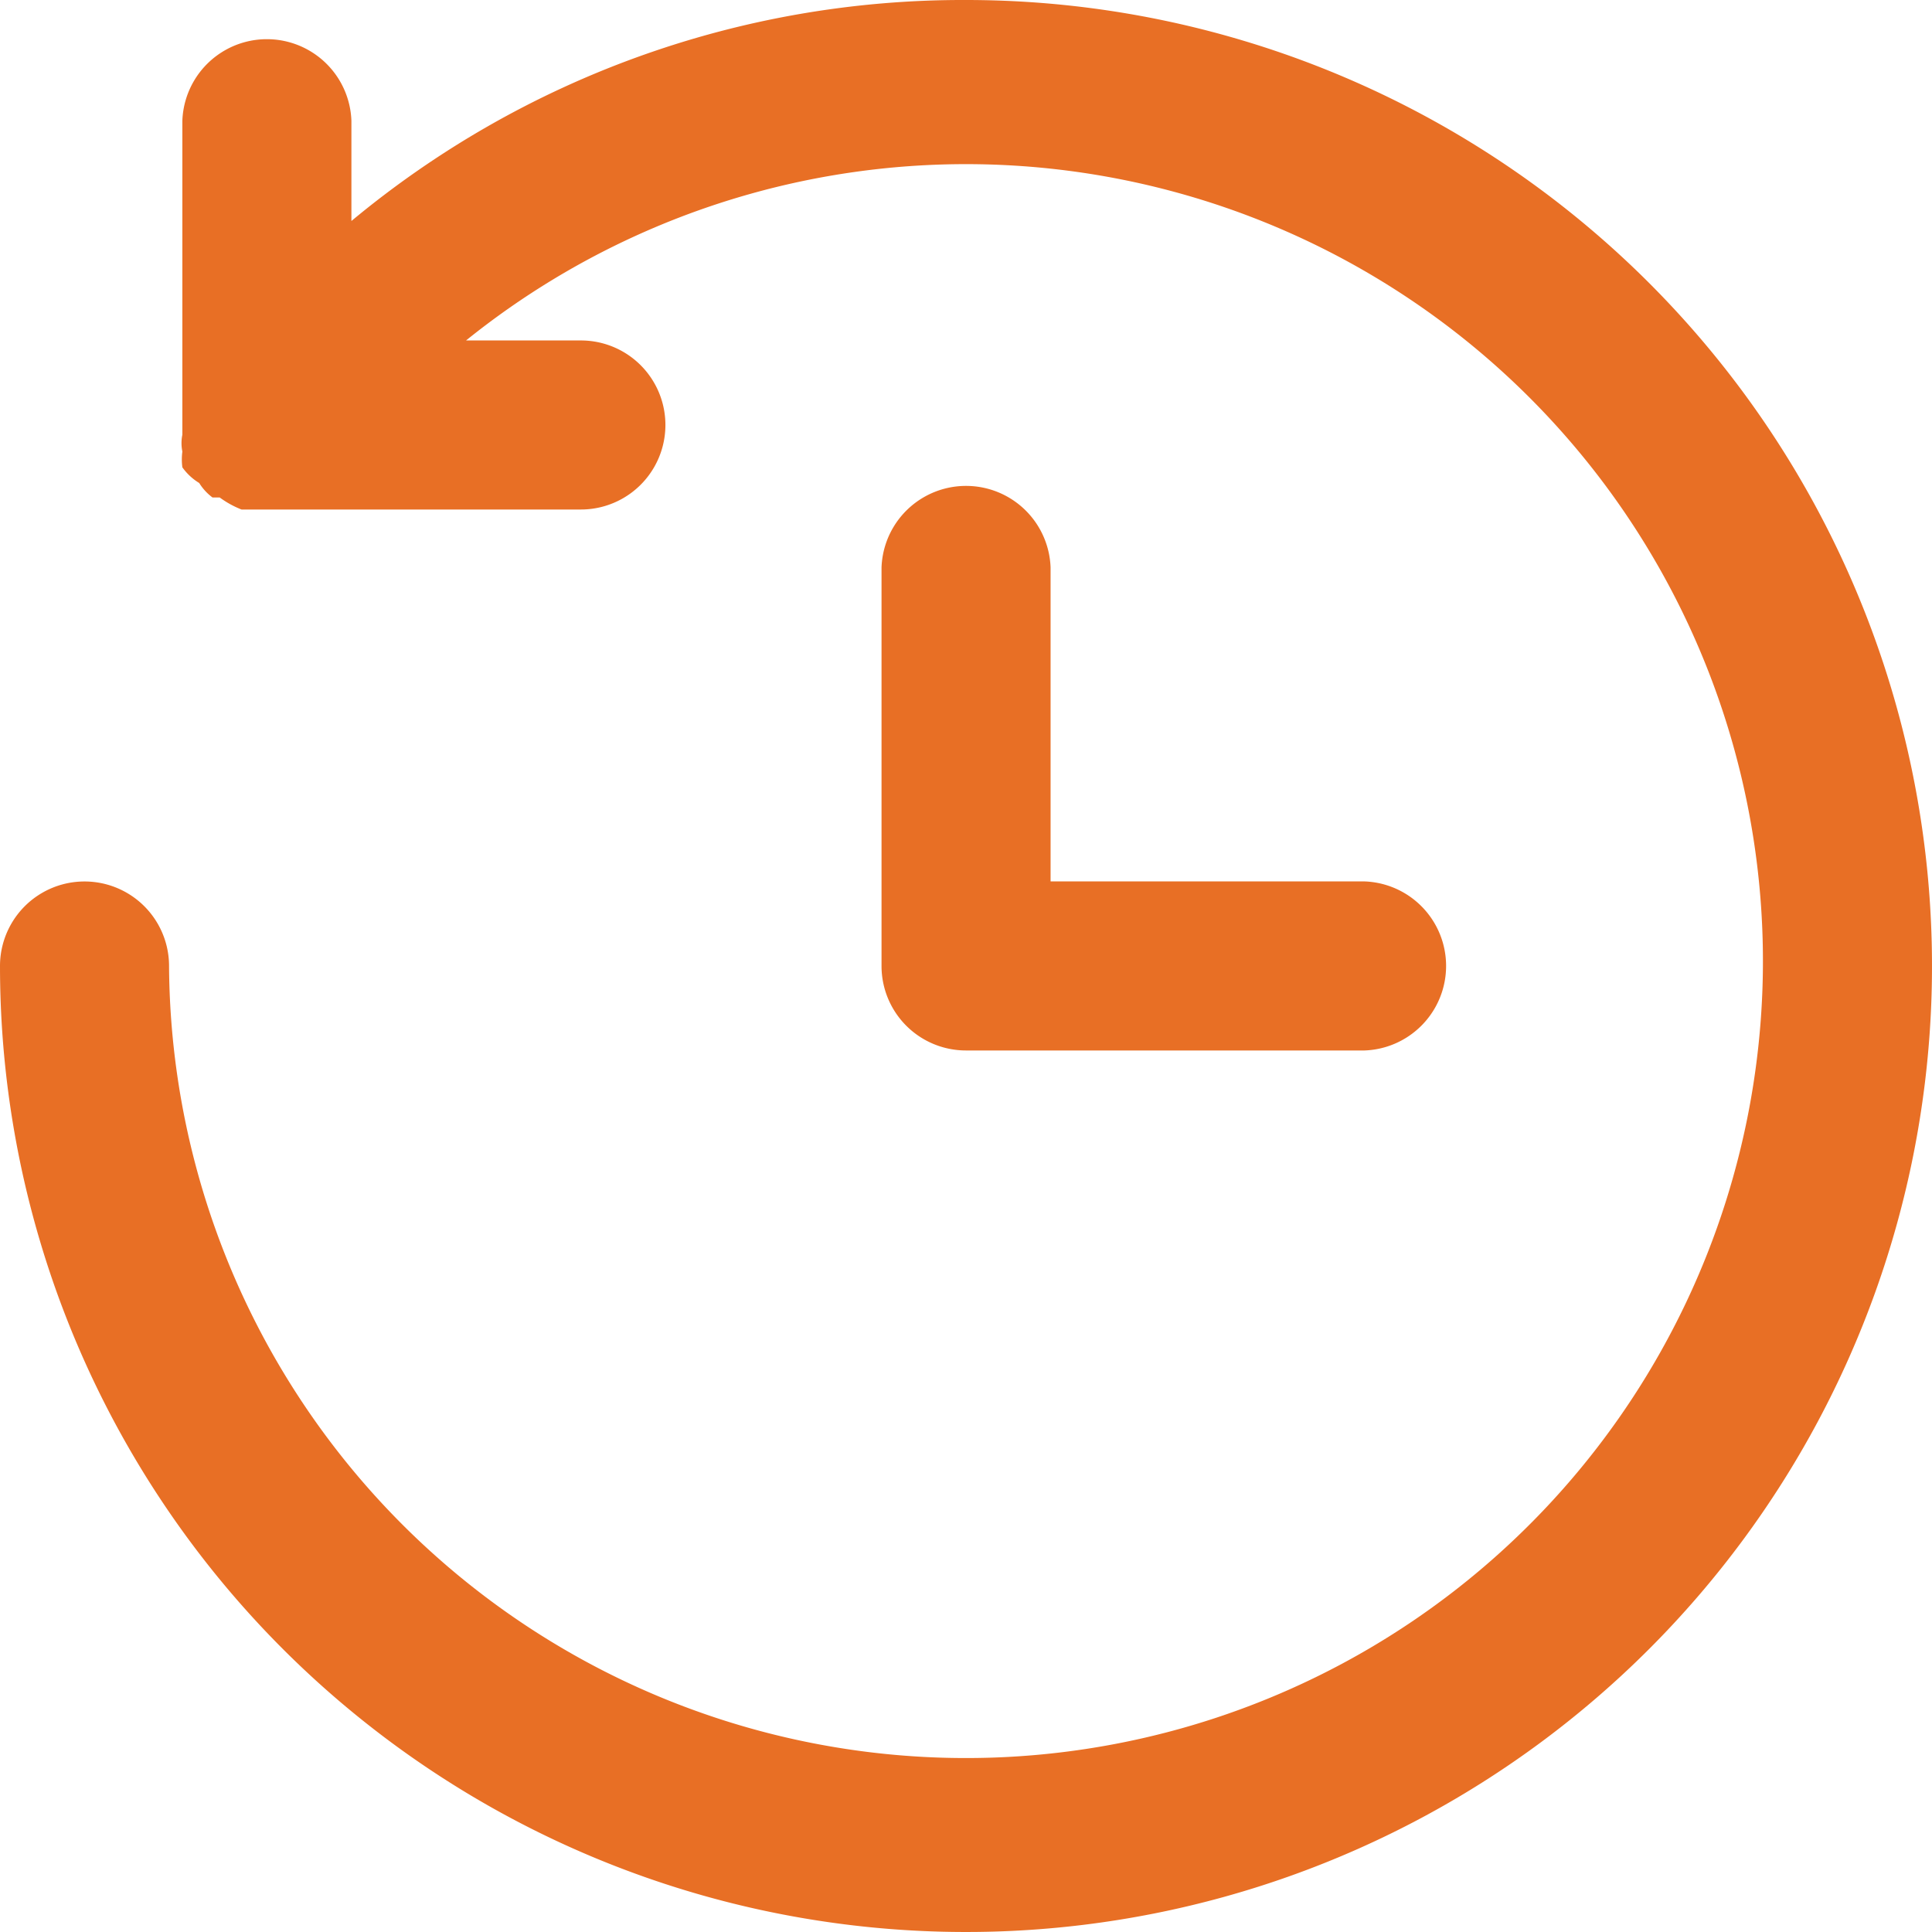 <svg xmlns="http://www.w3.org/2000/svg" width="18" height="18" fill="none" viewBox="0 0 18 18"><path fill="#E86F25" fill-rule="evenodd" d="M3.274 2.059A8.91 8.91 0 019 0a9 9 0 11-9 9 .787.787 0 111.575 0 7.425 7.425 0 102.767-5.828h1.07a.787.787 0 110 1.575H2.25a.9.9 0 01-.203-.112H1.98a.484.484 0 01-.124-.135.529.529 0 01-.157-.146.563.563 0 010-.147.394.394 0 010-.157V1.125a.788.788 0 011.575 0v.934zm4.939 3.228a.788.788 0 011.575 0v2.925h2.925a.788.788 0 010 1.575H9A.787.787 0 018.213 9V5.287z" clip-rule="evenodd"/></svg>